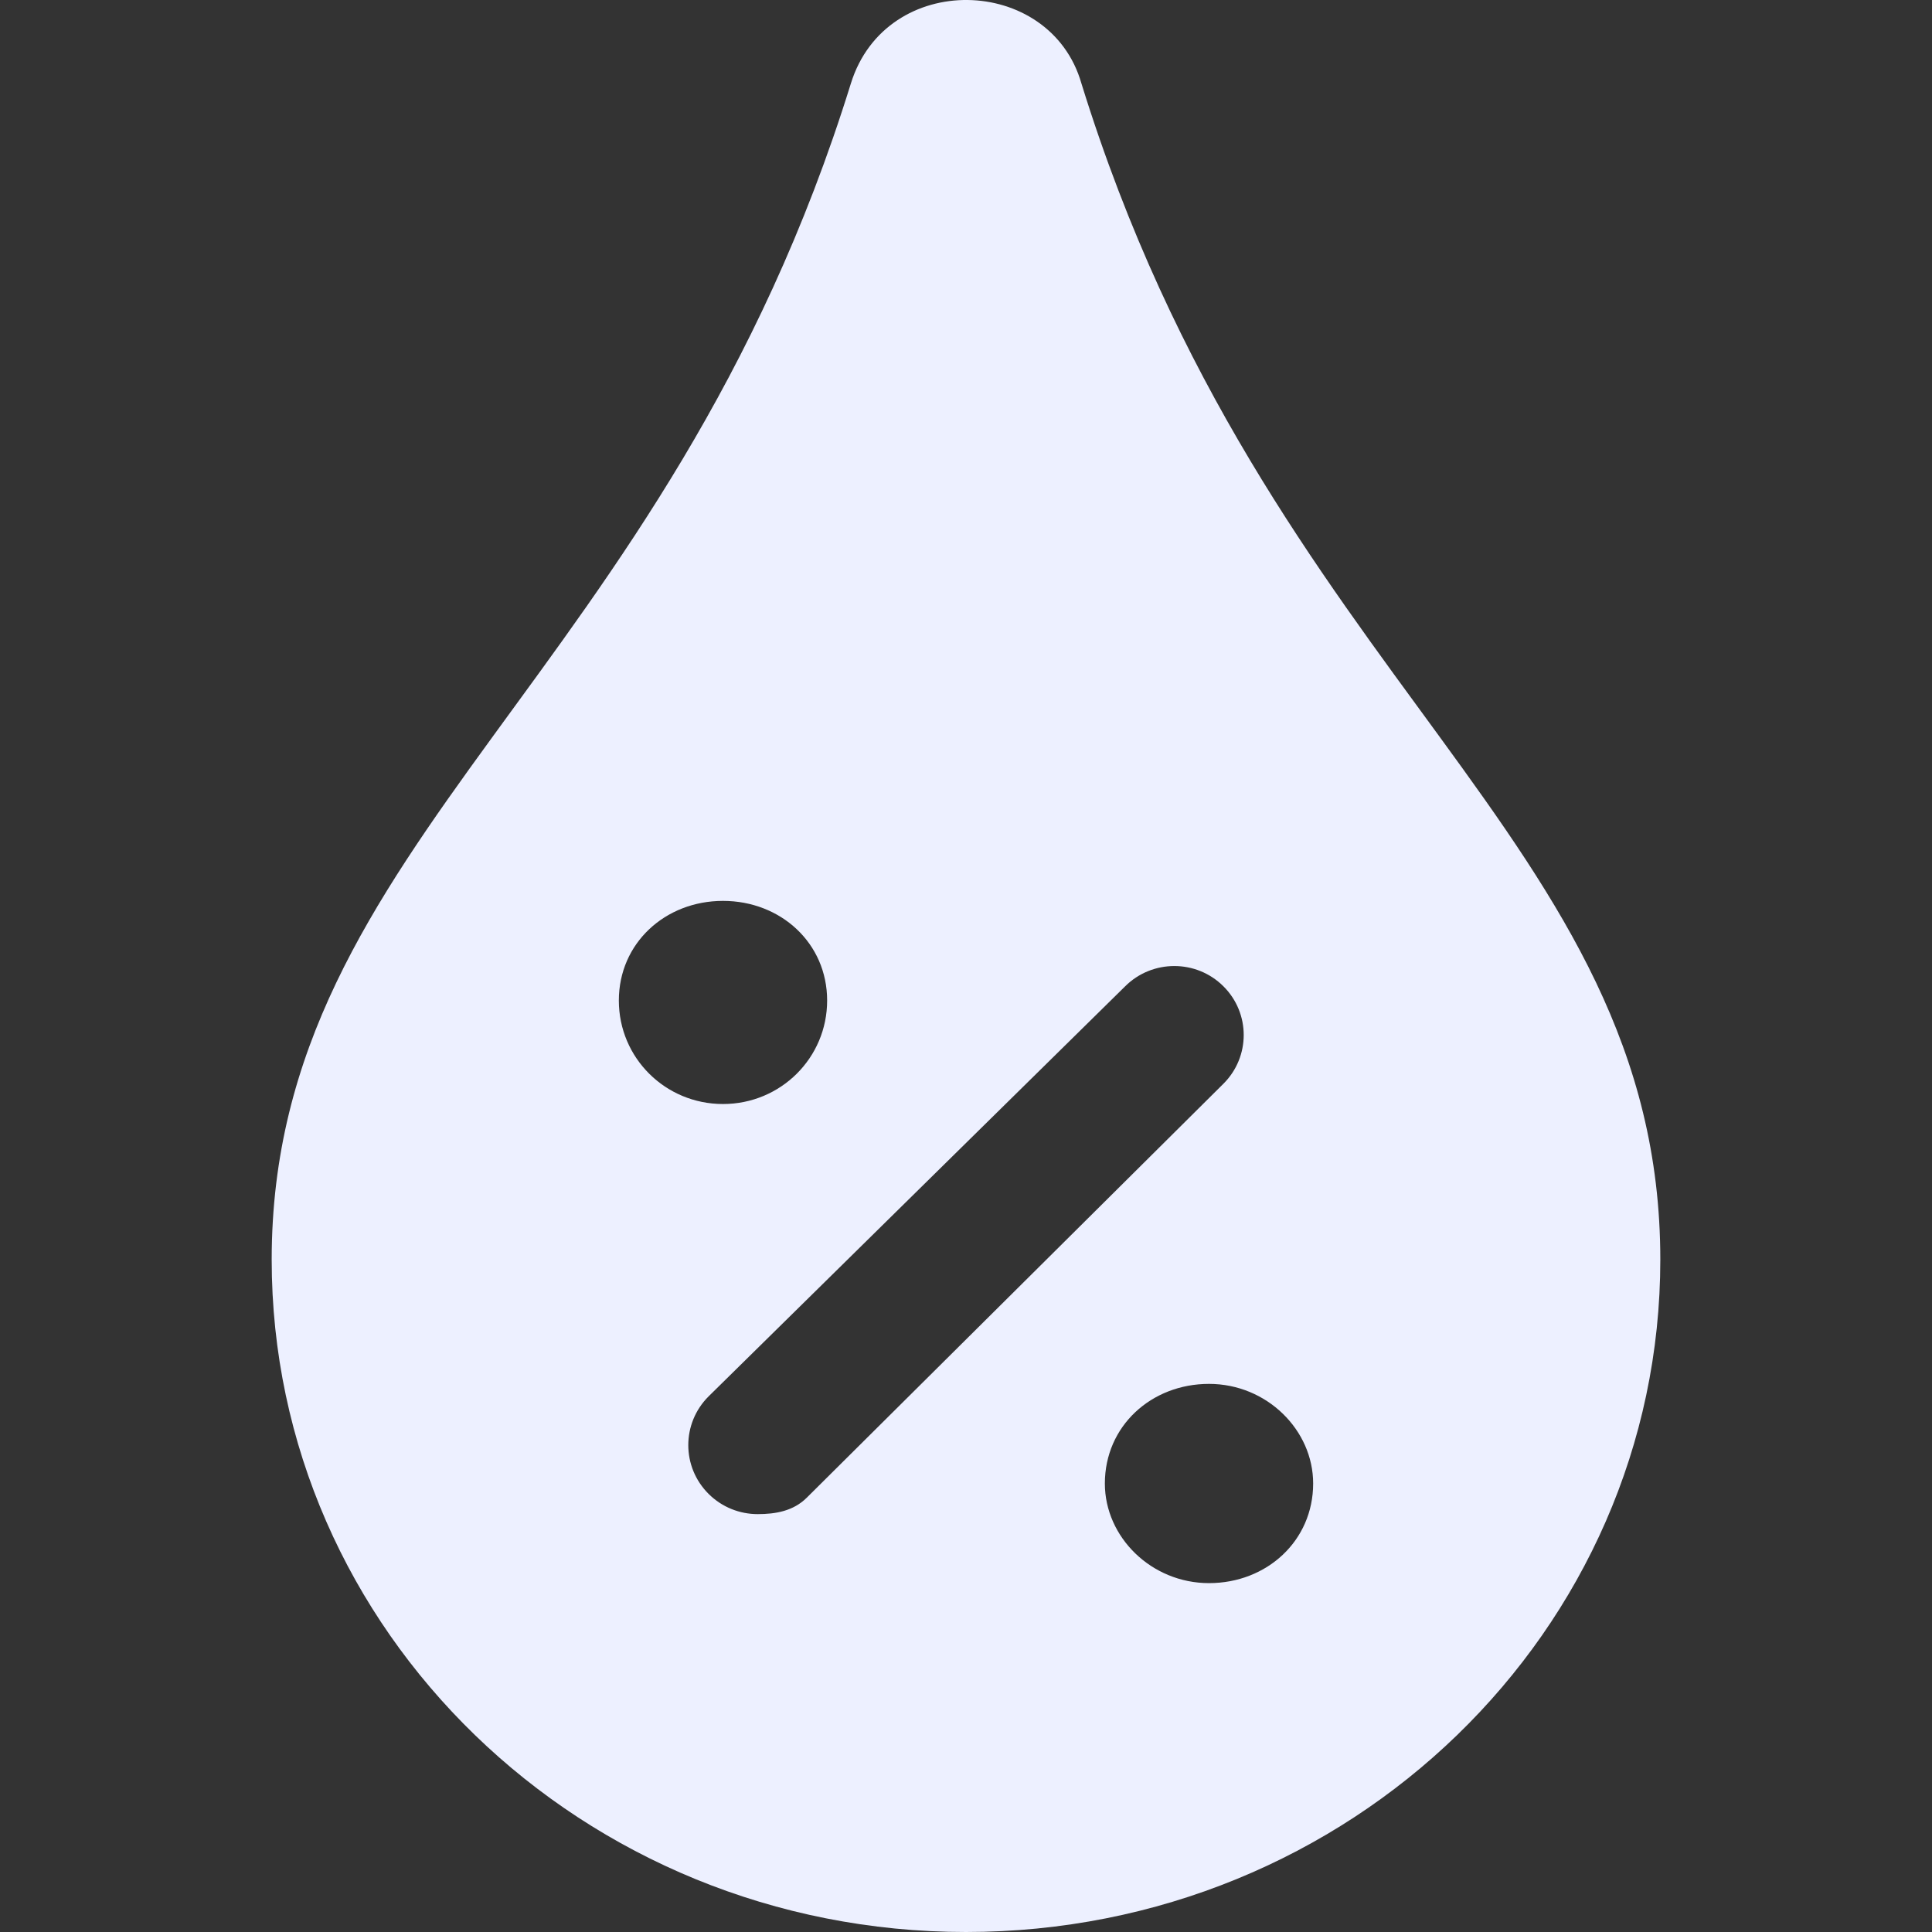 <?xml version="1.0" encoding="UTF-8"?>
<svg width="64px" height="64px" viewBox="0 0 64 64" version="1.1" xmlns="http://www.w3.org/2000/svg" xmlns:xlink="http://www.w3.org/1999/xlink">
    <rect x="0" y="0" width="64" height="64" fill="#333333" stroke="none"/>
    <title>Group 2</title>
    <g id="Show" stroke="none" stroke-width="1" fill="none" fill-rule="evenodd">
        <g transform="translate(-1216, -448)" id="content">
            <g transform="translate(656, 144)">
                <g id="part-1" transform="translate(528, 272)">
                    <g id="Group-2" transform="translate(32, 32)">
                        <g id="Group" transform="translate(9, 0)" fill="#EDF0FF" fill-rule="nonzero">
                            <path d="M26.824,2.766 C25.79,-0.844 20.355,-1 19.186,2.766 C13.073,22.472 0,27.843 0,41.729 C0,54.026 10.287,64 23,64 C35.713,64 46,54.032 46,41.729 C46,27.772 32.962,22.572 26.824,2.766 Z M11.5,33.143 C11.5,31.242 13.037,29.843 14.95,29.843 C16.863,29.843 18.4,31.243 18.4,33.143 C18.4,35.043 16.862,36.572 14.95,36.572 C13.038,36.572 11.5,35.043 11.5,33.143 Z M17.724,49.614 C17.279,50.057 16.689,50.157 16.1,50.157 C15.511,50.157 14.923,49.934 14.474,49.488 C13.576,48.595 13.576,47.149 14.474,46.256 L28.274,32.671 C29.173,31.778 30.629,31.778 31.526,32.671 C32.424,33.563 32.424,35.009 31.526,35.902 L17.724,49.614 Z M31.05,52.443 C29.137,52.443 27.6,50.916 27.6,49.143 C27.6,47.242 29.137,45.843 31.05,45.843 C32.963,45.843 34.5,47.37 34.5,49.143 C34.5,51.043 32.962,52.443 31.05,52.443 Z" id="Shape"></path>
                        </g>
                        <rect id="Rectangle" x="0" y="0" width="64" height="64"></rect>
                    </g>
                </g>
            </g>
        </g>
    </g>
</svg>